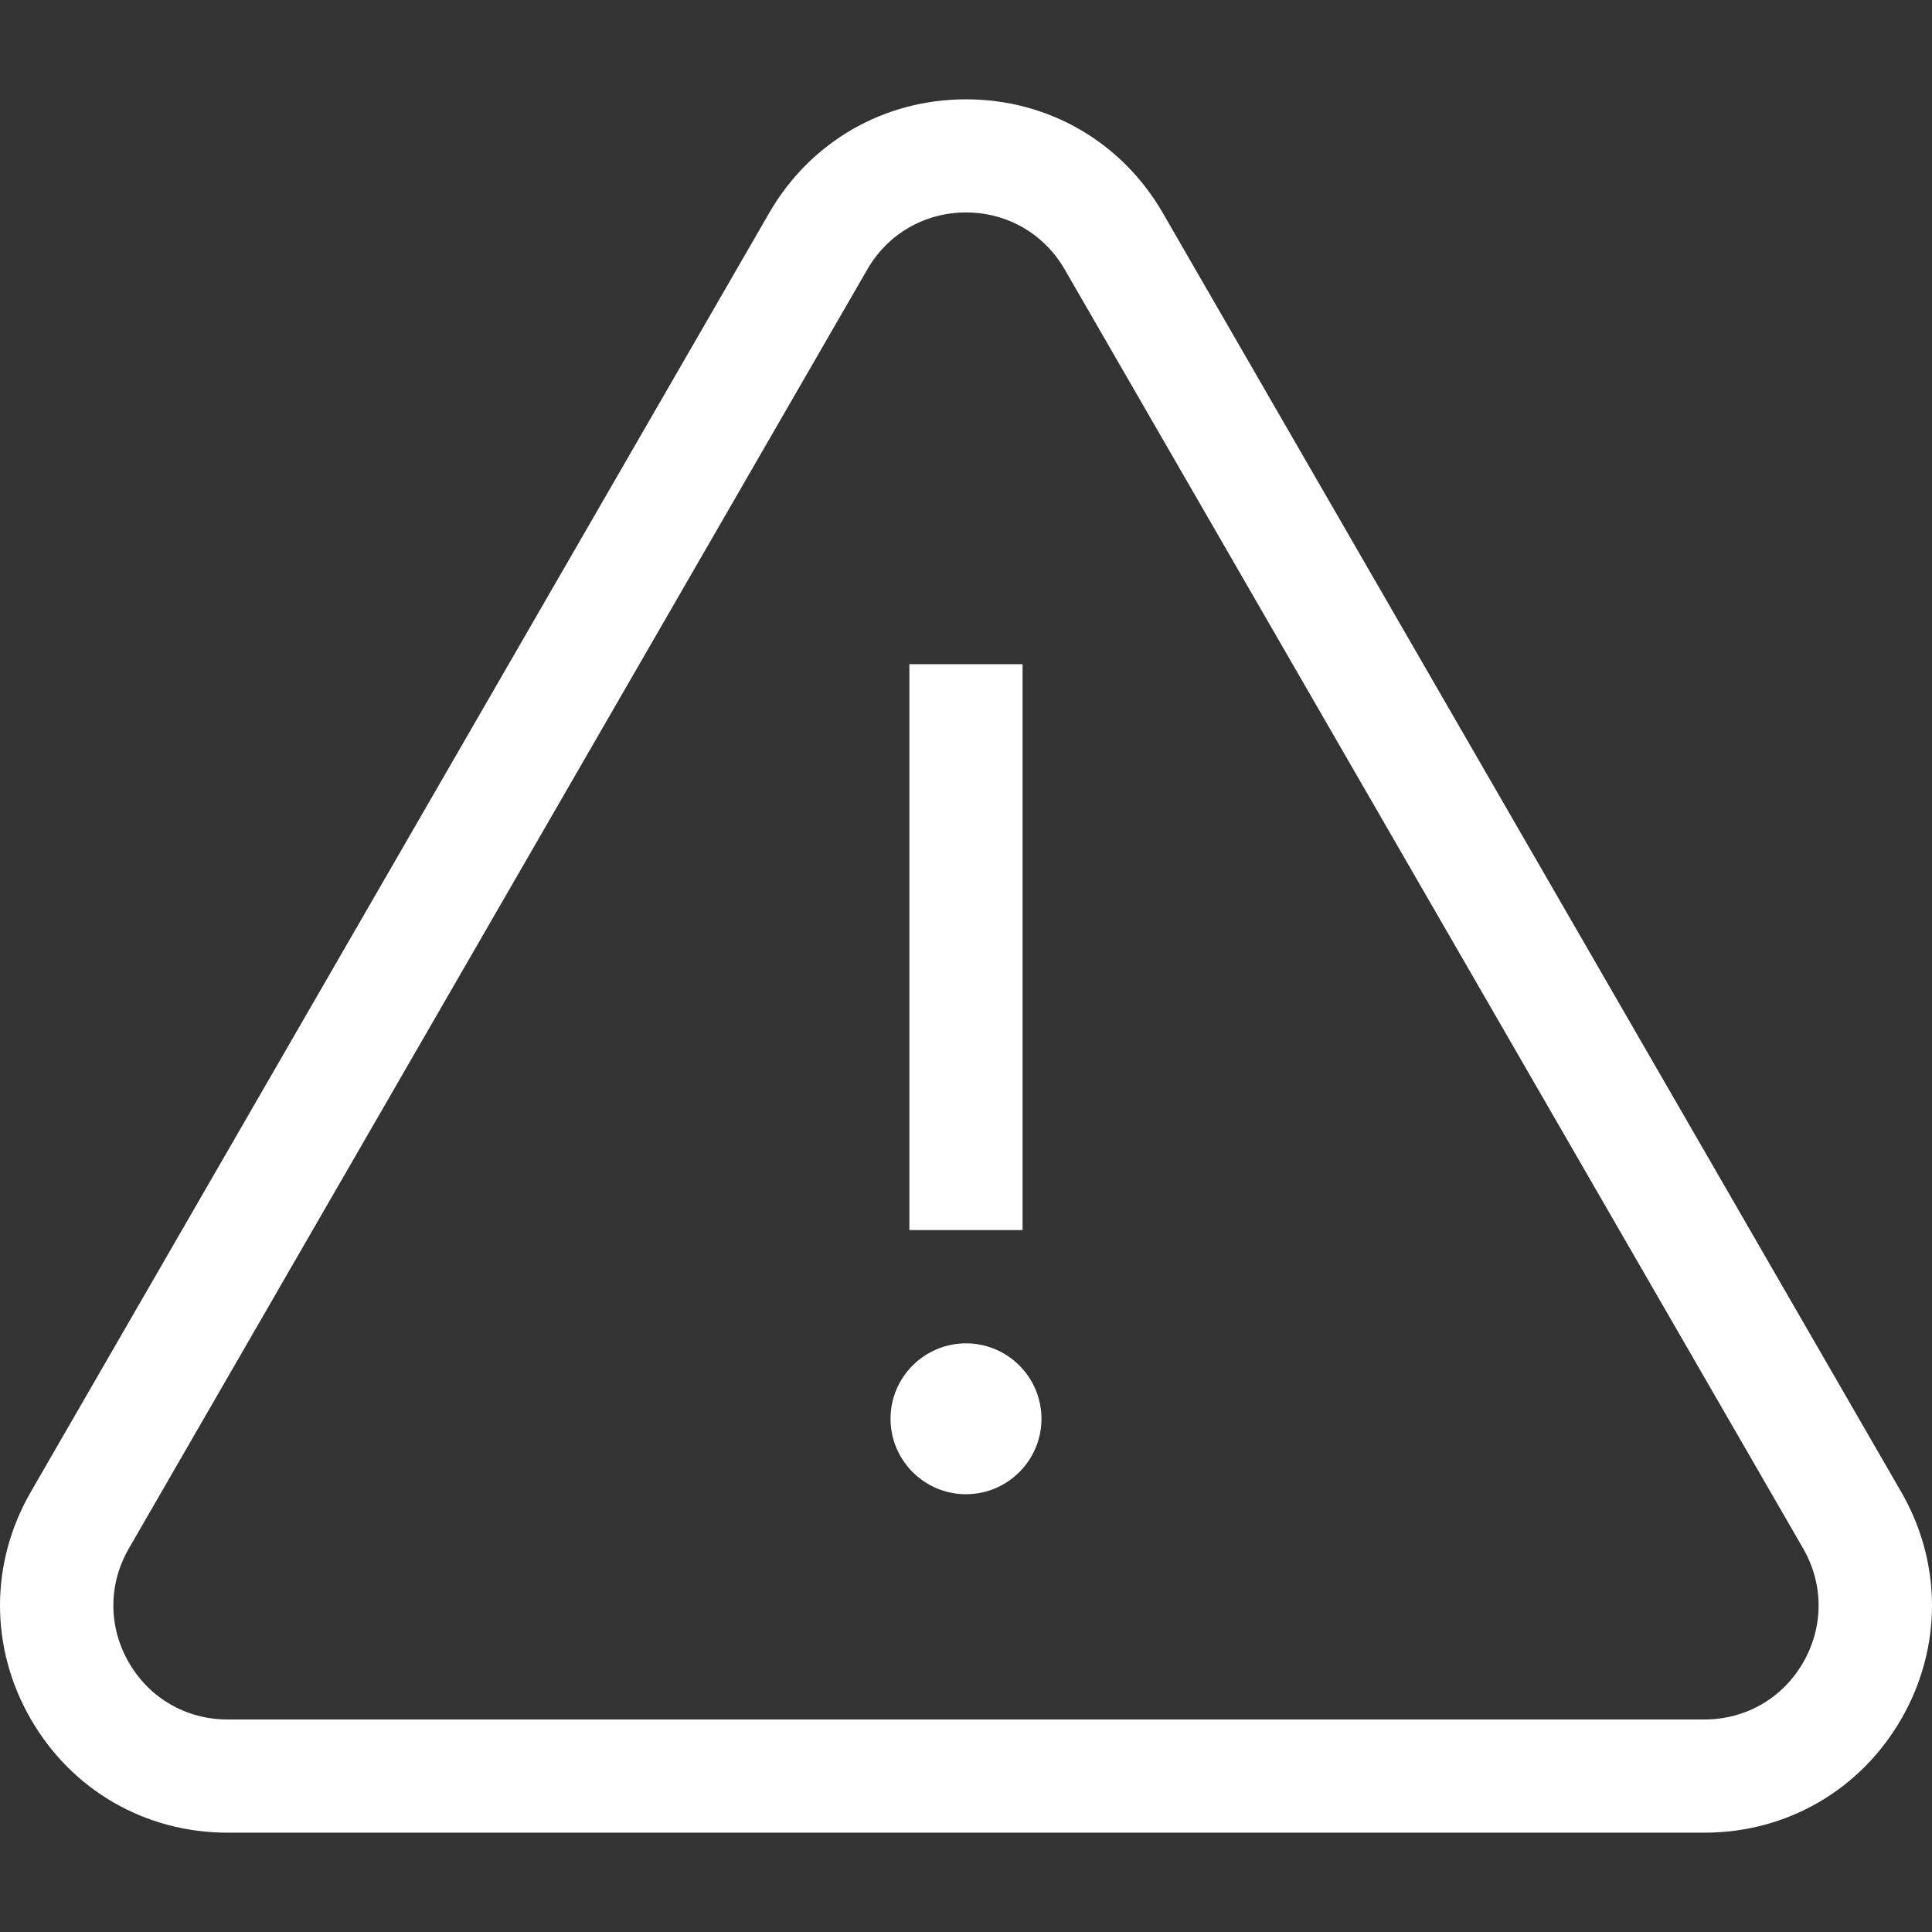 <svg width="32" height="32" viewBox="0 0 32 32" fill="none" xmlns="http://www.w3.org/2000/svg">
<rect x="0" y="0" width="32" height="32" fill="#333333" stroke="none"/>
<g clip-path="url(#clip0_499_2170)">
<path d="M31.49 24.711L19.259 3.526C18.578 2.348 17.36 1.645 16 1.645C14.64 1.645 13.421 2.348 12.741 3.526L0.51 24.711C-0.17 25.889 -0.17 27.296 0.51 28.474C1.19 29.652 2.408 30.355 3.769 30.355H28.231C29.591 30.355 30.81 29.652 31.49 28.474C32.17 27.296 32.17 25.889 31.49 24.711ZM29.866 27.536C29.525 28.128 28.914 28.48 28.231 28.48H3.769C3.086 28.48 2.475 28.128 2.134 27.536C1.792 26.945 1.792 26.239 2.134 25.648L14.365 4.463C14.706 3.872 15.318 3.519 16 3.519C16.683 3.519 17.294 3.872 17.635 4.463L29.866 25.648C30.207 26.239 30.207 26.945 29.866 27.536Z" fill="white"/>
<path d="M16.937 11.001H15.062V20.374H16.937V11.001Z" fill="white"/>
<path d="M16 22.25C15.311 22.25 14.75 22.81 14.75 23.499C14.75 24.189 15.311 24.749 16 24.749C16.689 24.749 17.25 24.189 17.25 23.499C17.25 22.81 16.689 22.25 16 22.25Z" fill="white"/>
</g>
<defs>
<clipPath id="clip0_499_2170">
<rect width="32" height="32" fill="white"/>
</clipPath>
</defs>
</svg>
